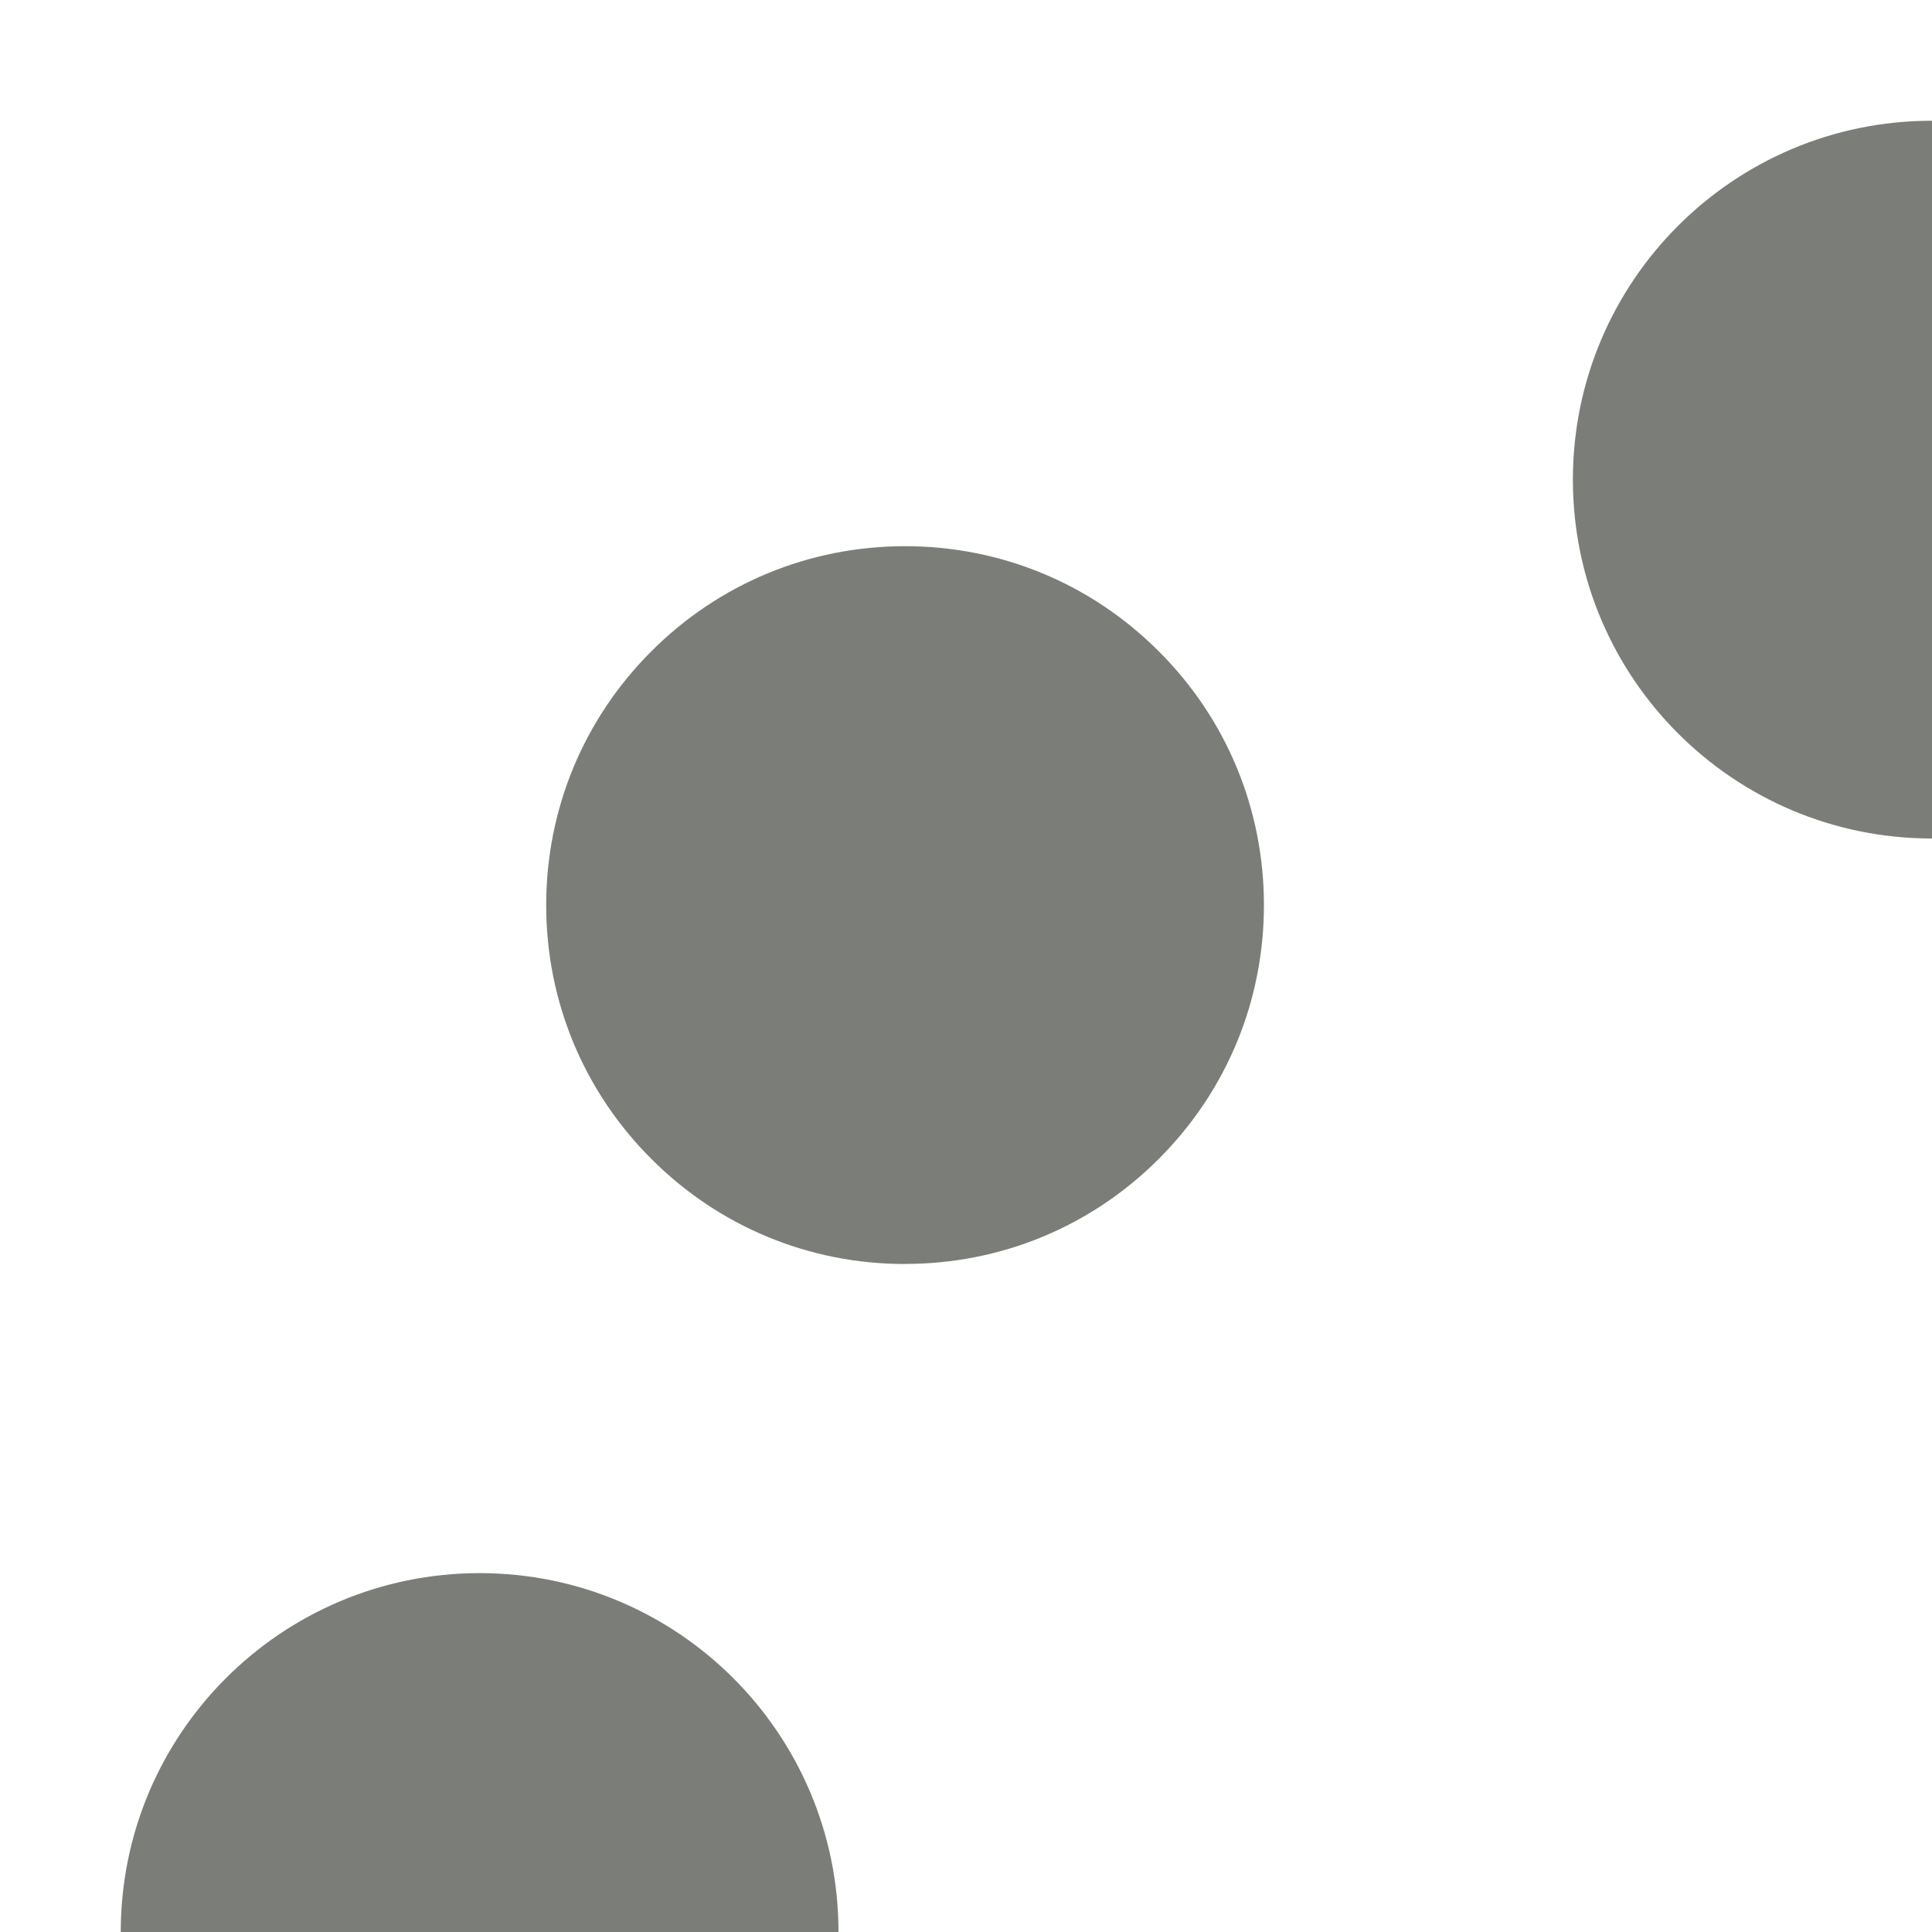<svg viewBox="0 0 24 24" fill="none" xmlns="http://www.w3.org/2000/svg">
<path d="M23.997 10.416C26.459 10.416 28.455 8.42 28.455 5.958C28.455 3.496 26.459 1.5 23.997 1.5C21.535 1.5 19.539 3.496 19.539 5.958C19.539 8.42 21.535 10.416 23.997 10.416Z" fill="#7B7E78"/>
<path d="M23.997 46.5C26.459 46.5 28.455 44.504 28.455 42.042C28.455 39.58 26.459 37.584 23.997 37.584C21.535 37.584 19.539 39.58 19.539 42.042C19.539 44.504 21.535 46.5 23.997 46.5Z" fill="#7B7E78"/>
<path d="M42.044 28.458C44.506 28.458 46.502 26.462 46.502 24C46.502 21.538 44.506 19.542 42.044 19.542C39.582 19.542 37.586 21.538 37.586 24C37.586 26.462 39.582 28.458 42.044 28.458Z" fill="#7B7E78"/>
<path d="M5.958 28.458C8.42 28.458 10.416 26.462 10.416 24C10.416 21.538 8.42 19.542 5.958 19.542C3.496 19.542 1.5 21.538 1.5 24C1.5 26.462 3.496 28.458 5.958 28.458Z" fill="#7B7E78"/>
<path d="M41.217 11.242C41.217 10.051 40.753 8.932 39.911 8.09C39.069 7.248 37.95 6.784 36.759 6.784C35.568 6.784 34.448 7.248 33.606 8.09C32.764 8.932 32.301 10.051 32.301 11.242C32.301 12.433 32.764 13.553 33.606 14.395C34.448 15.237 35.568 15.7 36.759 15.7C37.95 15.7 39.069 15.237 39.911 14.395C40.753 13.552 41.217 12.433 41.217 11.242Z" fill="#7B7E78"/>
<path d="M6.785 36.757C6.785 37.948 7.249 39.068 8.091 39.91C8.932 40.752 10.052 41.215 11.243 41.215C12.434 41.215 13.554 40.752 14.395 39.91C15.238 39.067 15.701 37.948 15.701 36.757C15.701 35.566 15.238 34.447 14.395 33.605C13.554 32.763 12.434 32.299 11.243 32.299C10.052 32.299 8.932 32.763 8.091 33.605C7.249 34.447 6.785 35.567 6.785 36.758V36.757Z" fill="#7B7E78"/>
<path d="M36.759 32.299C35.568 32.299 34.448 32.762 33.606 33.605C32.764 34.447 32.301 35.566 32.301 36.757C32.301 37.948 32.764 39.068 33.606 39.909C34.448 40.751 35.568 41.215 36.759 41.215C37.95 41.215 39.069 40.751 39.911 39.909C40.753 39.067 41.217 37.948 41.217 36.757C41.217 35.566 40.753 34.446 39.911 33.605C39.069 32.762 37.95 32.299 36.759 32.299Z" fill="#7B7E78"/>
<path d="M11.243 15.701C12.434 15.701 13.554 15.238 14.395 14.396C15.238 13.553 15.701 12.434 15.701 11.243C15.701 10.052 15.238 8.933 14.395 8.091C13.554 7.249 12.434 6.785 11.243 6.785C10.052 6.785 8.932 7.249 8.091 8.091C7.249 8.933 6.785 10.053 6.785 11.244C6.785 12.435 7.249 13.555 8.091 14.396C8.933 15.239 10.052 15.702 11.243 15.702V15.701Z" fill="#7B7E78"/>
</svg>
